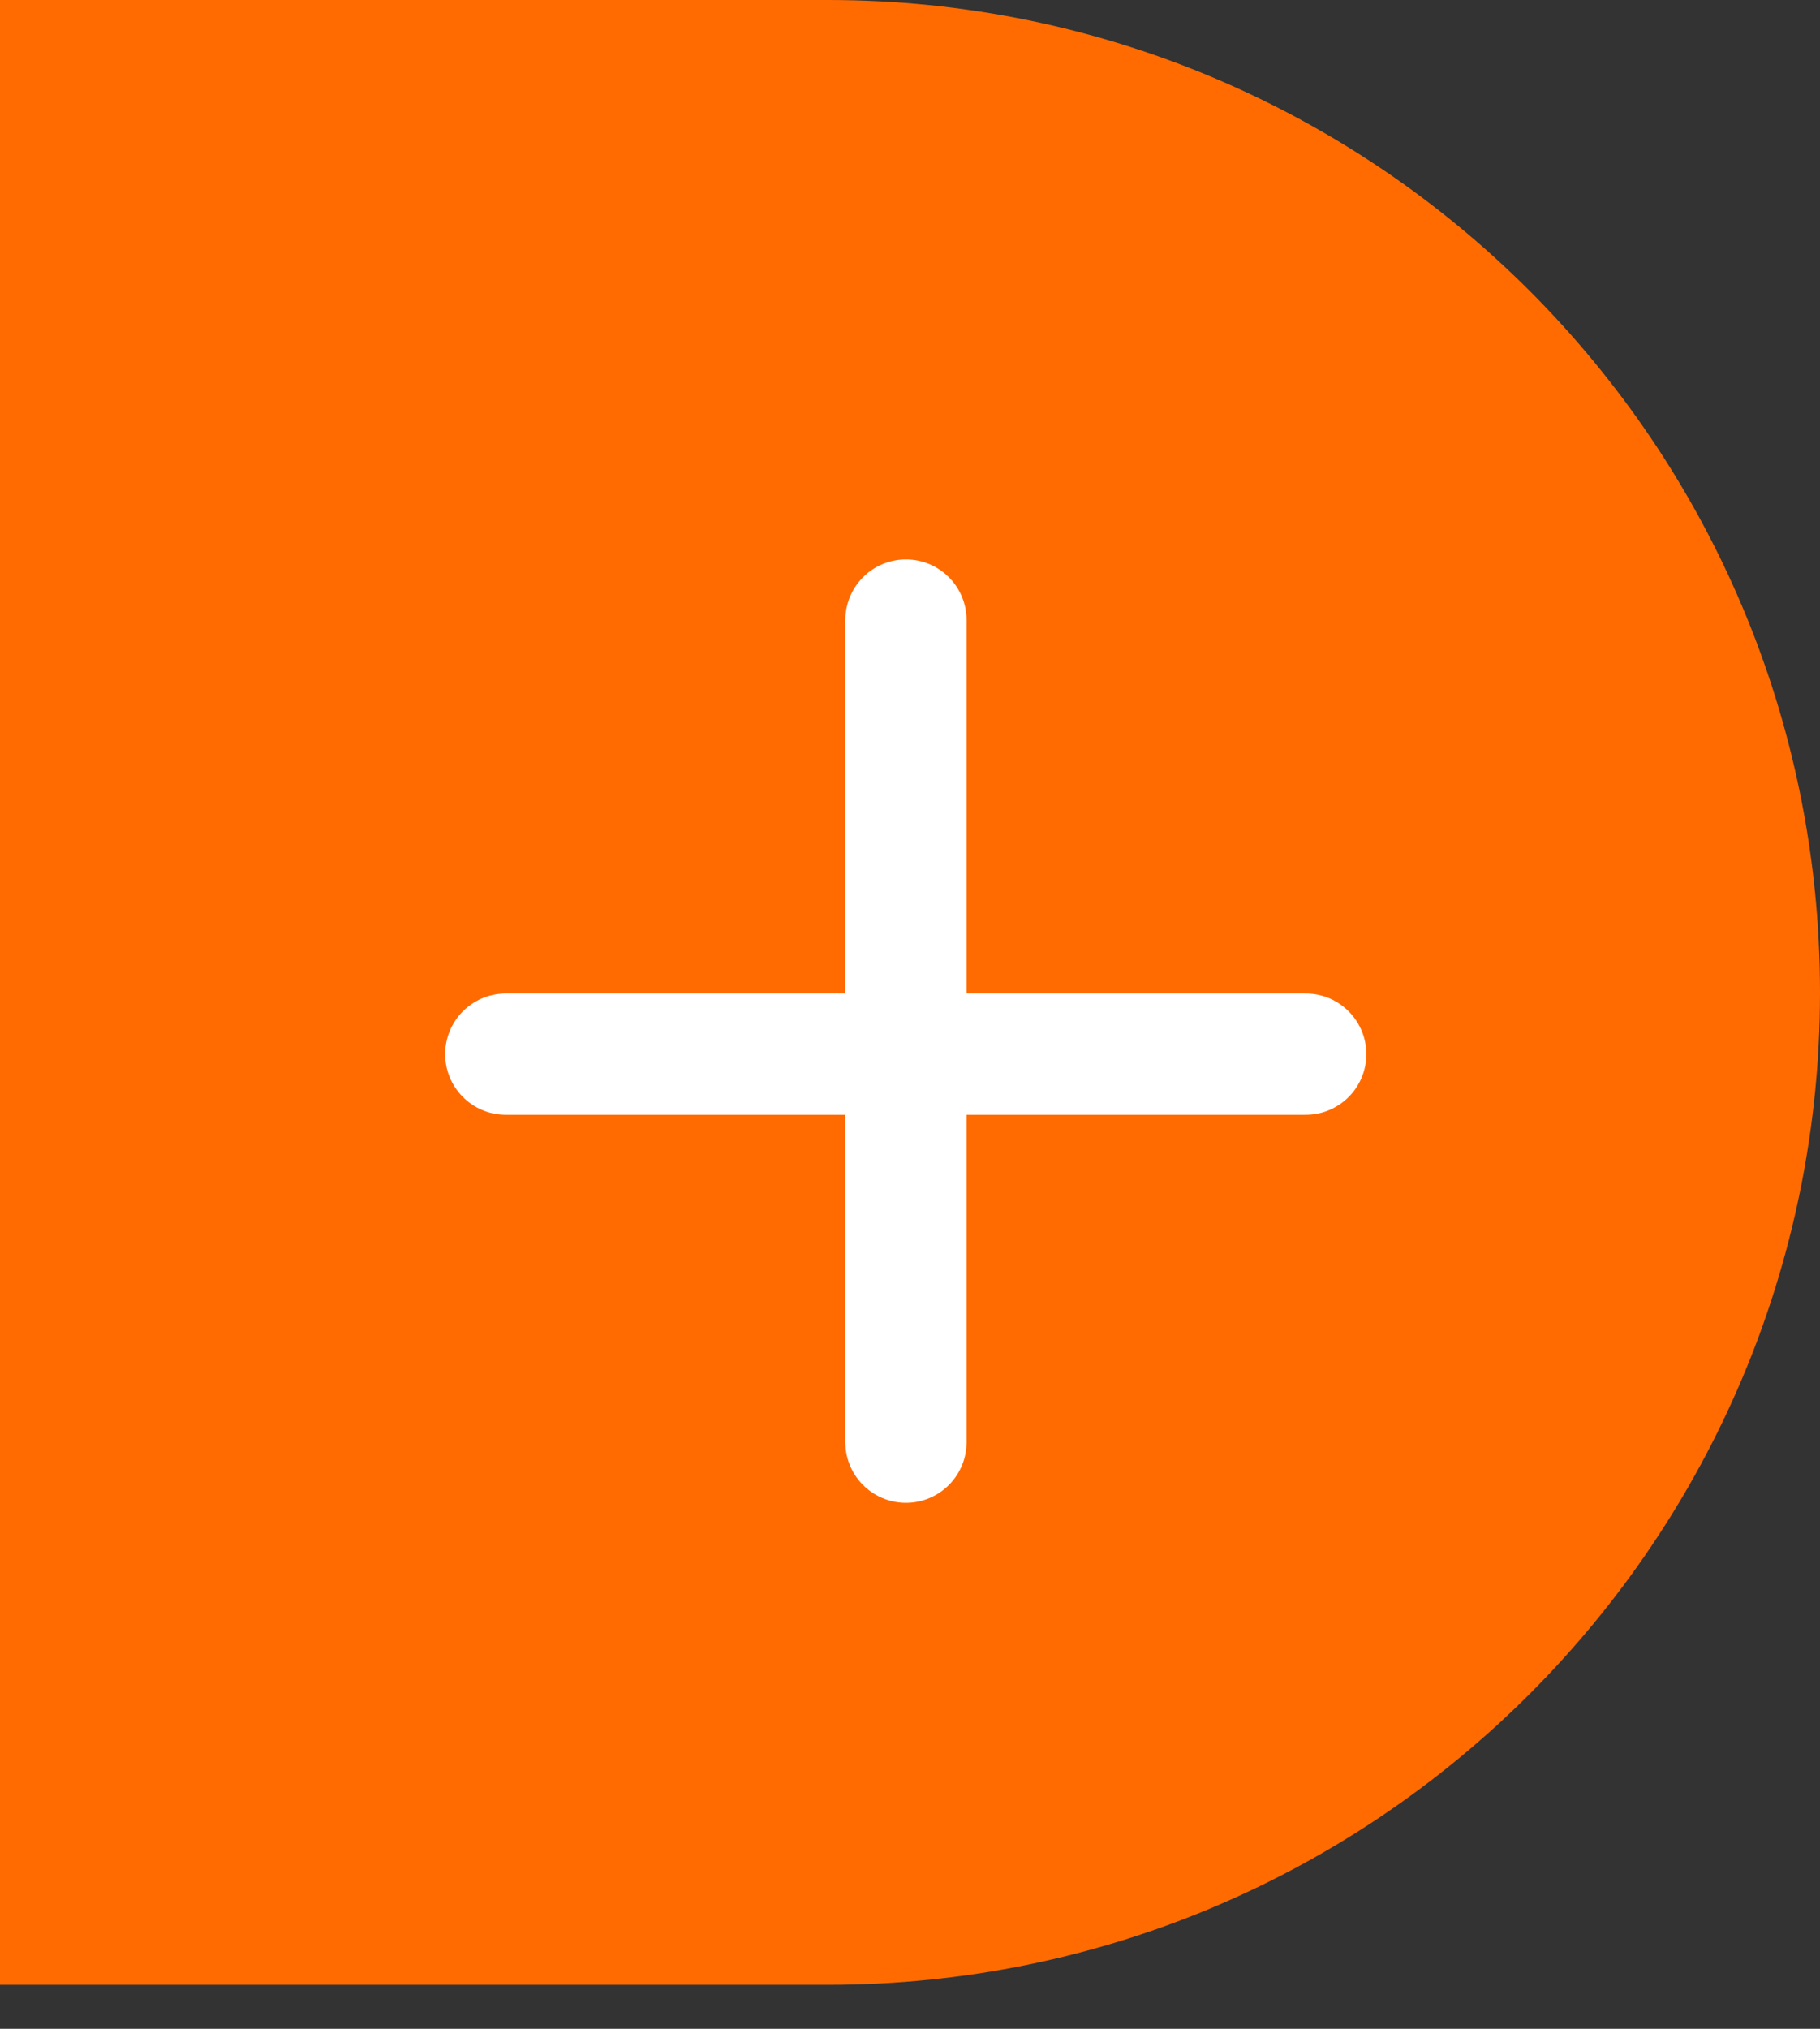 <svg width="35" height="39" viewBox="0 0 35 39" fill="none" xmlns="http://www.w3.org/2000/svg">
<rect x="0" y="0" width="35" height="39" fill="#333333" stroke="none"/>
<path d="M35 19.077C35 29.613 26.459 38.155 15.923 38.155L0 38.155L2.1754e-06 -4.50803e-06L15.923 -2.45717e-06C26.459 -1.10011e-06 35 8.541 35 19.077V19.077Z" fill="#FF6B00"/>
<path d="M9.727 20.264H25.11" stroke="white" stroke-width="2.332" stroke-linecap="round" stroke-linejoin="round"/>
<path d="M17.422 11.92L17.422 27.723" stroke="white" stroke-width="2.332" stroke-linecap="round" stroke-linejoin="round"/>
</svg>
